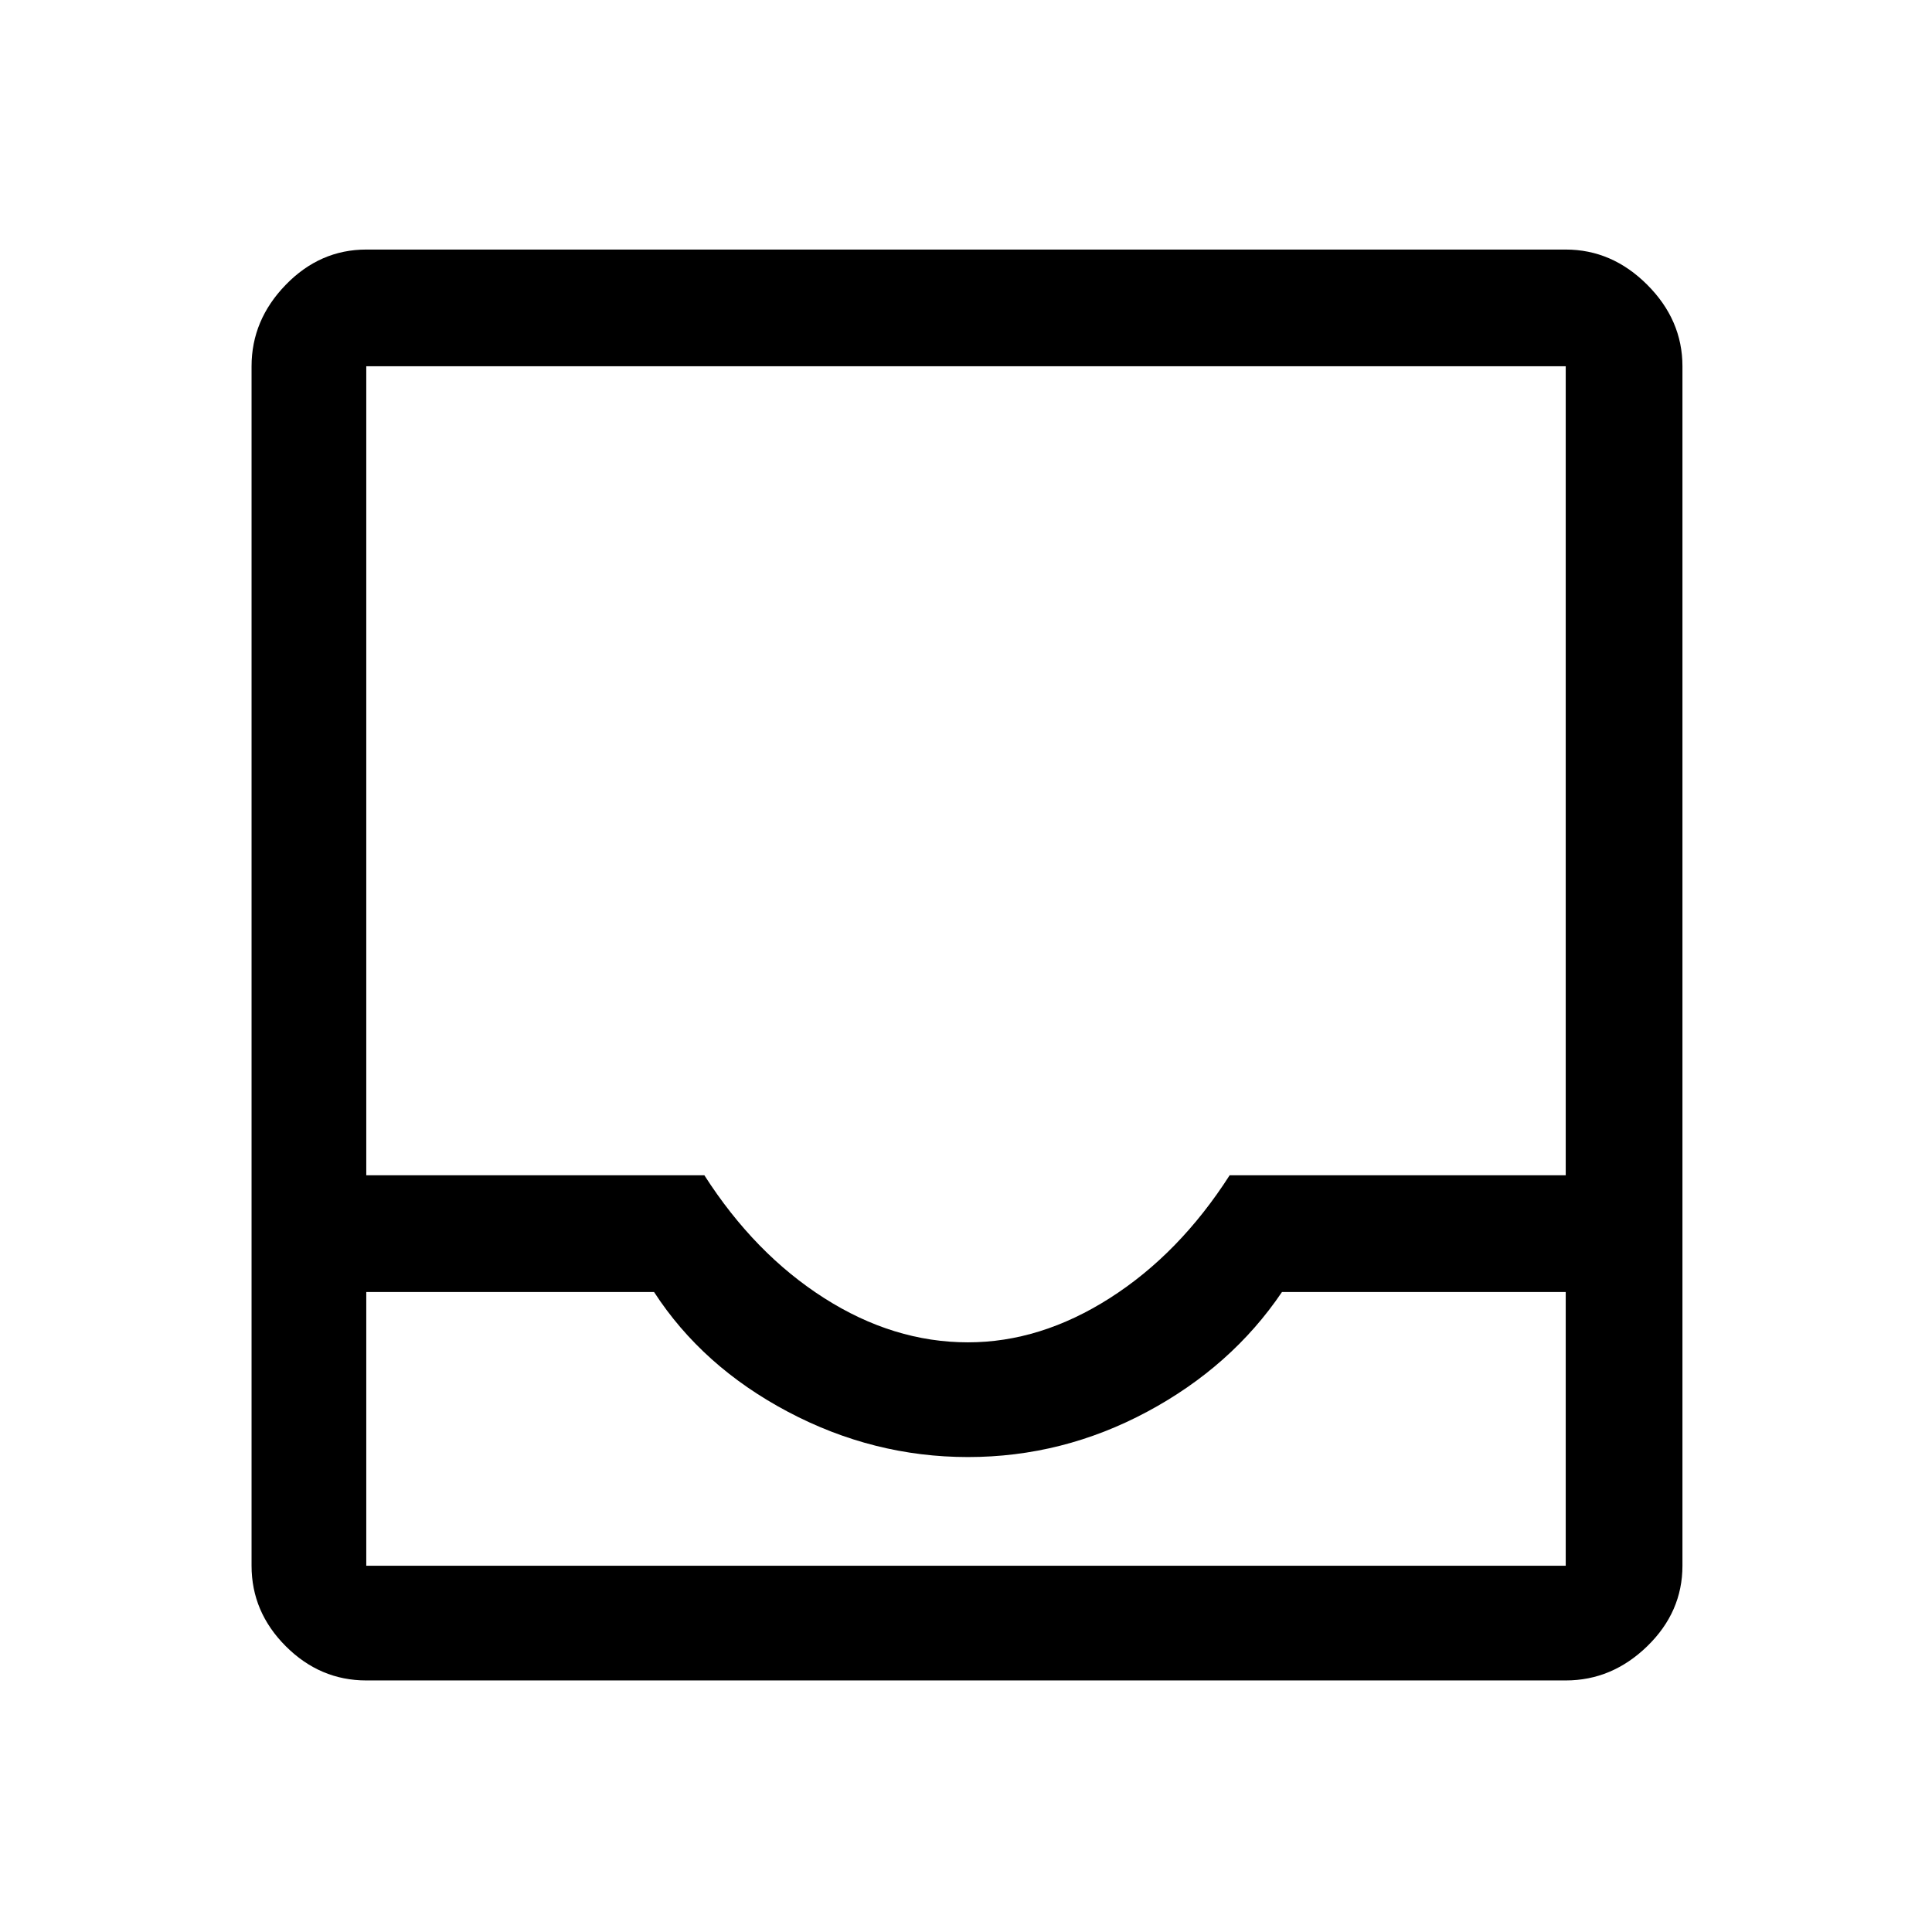 <svg xmlns="http://www.w3.org/2000/svg" height="48" width="48"><path d="M9.1 41.75Q7.95 41.75 7.1 40.9Q6.25 40.05 6.25 38.9V9.1Q6.25 7.95 7.1 7.075Q7.95 6.2 9.1 6.2H38.9Q40.05 6.2 40.925 7.075Q41.8 7.95 41.8 9.1V38.9Q41.8 40.05 40.925 40.9Q40.05 41.75 38.9 41.75ZM24.05 33.35Q25.85 33.35 27.575 32.25Q29.3 31.15 30.55 29.2H38.9V9.1Q38.9 9.1 38.9 9.1Q38.9 9.1 38.9 9.1H9.1Q9.1 9.1 9.1 9.1Q9.1 9.1 9.1 9.1V29.2H17.5Q18.75 31.15 20.475 32.25Q22.2 33.35 24.05 33.35ZM9.1 32.1V38.9Q9.1 38.9 9.1 38.9Q9.1 38.9 9.1 38.9H38.9Q38.9 38.9 38.9 38.9Q38.9 38.9 38.9 38.9V32.1H31.85Q30.6 33.95 28.5 35.075Q26.4 36.2 24.05 36.2Q21.7 36.2 19.575 35.075Q17.45 33.95 16.25 32.1ZM9.1 38.9H16.25Q17.45 38.9 19.575 38.9Q21.7 38.9 24.05 38.9Q26.4 38.9 28.5 38.9Q30.6 38.9 31.85 38.9H38.9Q38.9 38.9 38.9 38.9Q38.9 38.9 38.9 38.9H9.1Q9.1 38.9 9.1 38.9Q9.1 38.9 9.1 38.9Z"/></svg>